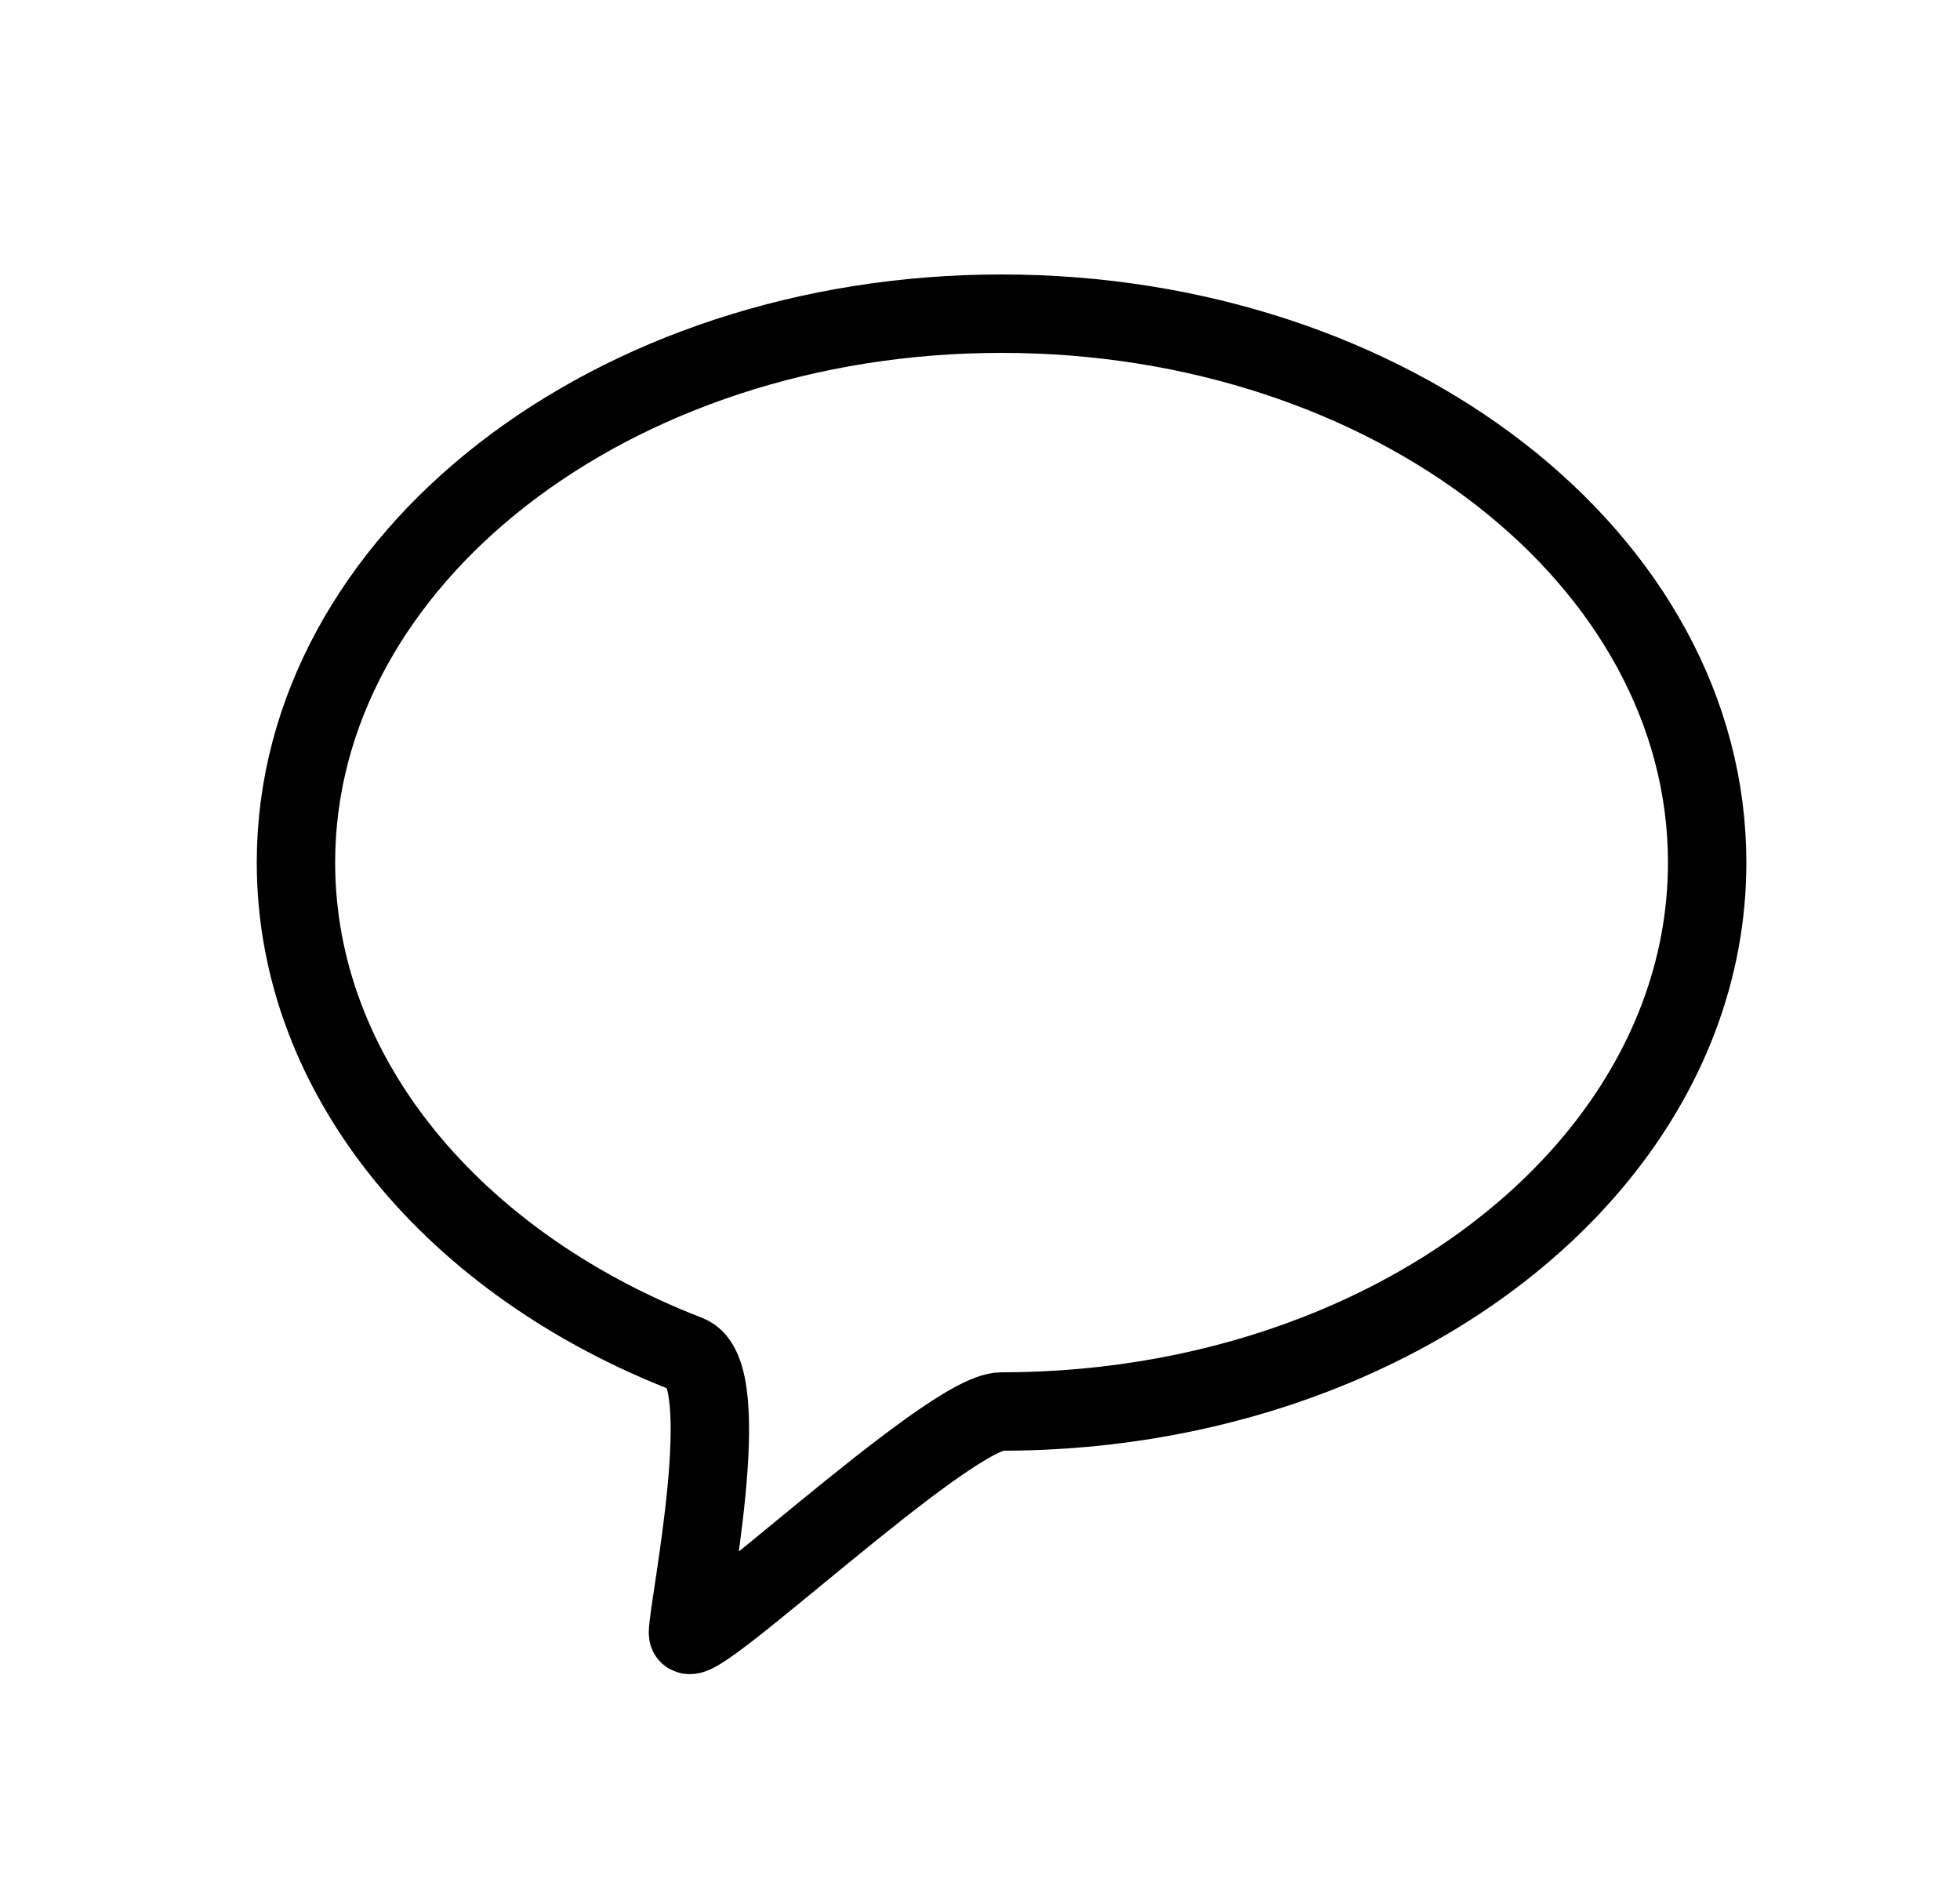 <svg width="25" height="24" viewBox="0 0 25 24" fill="none" xmlns="http://www.w3.org/2000/svg">
<path d="M21.775 11C21.775 13.748 19.739 16.127 16.775 17.272C15.57 17.738 14.212 18 12.775 18C12.088 18 8.775 21.153 8.775 20.826C8.775 20.5 9.404 17.515 8.775 17.272C5.812 16.127 3.775 13.748 3.775 11C3.775 7.134 7.805 4 12.775 4C17.746 4 21.775 7.134 21.775 11Z" stroke="black"/>
</svg>
